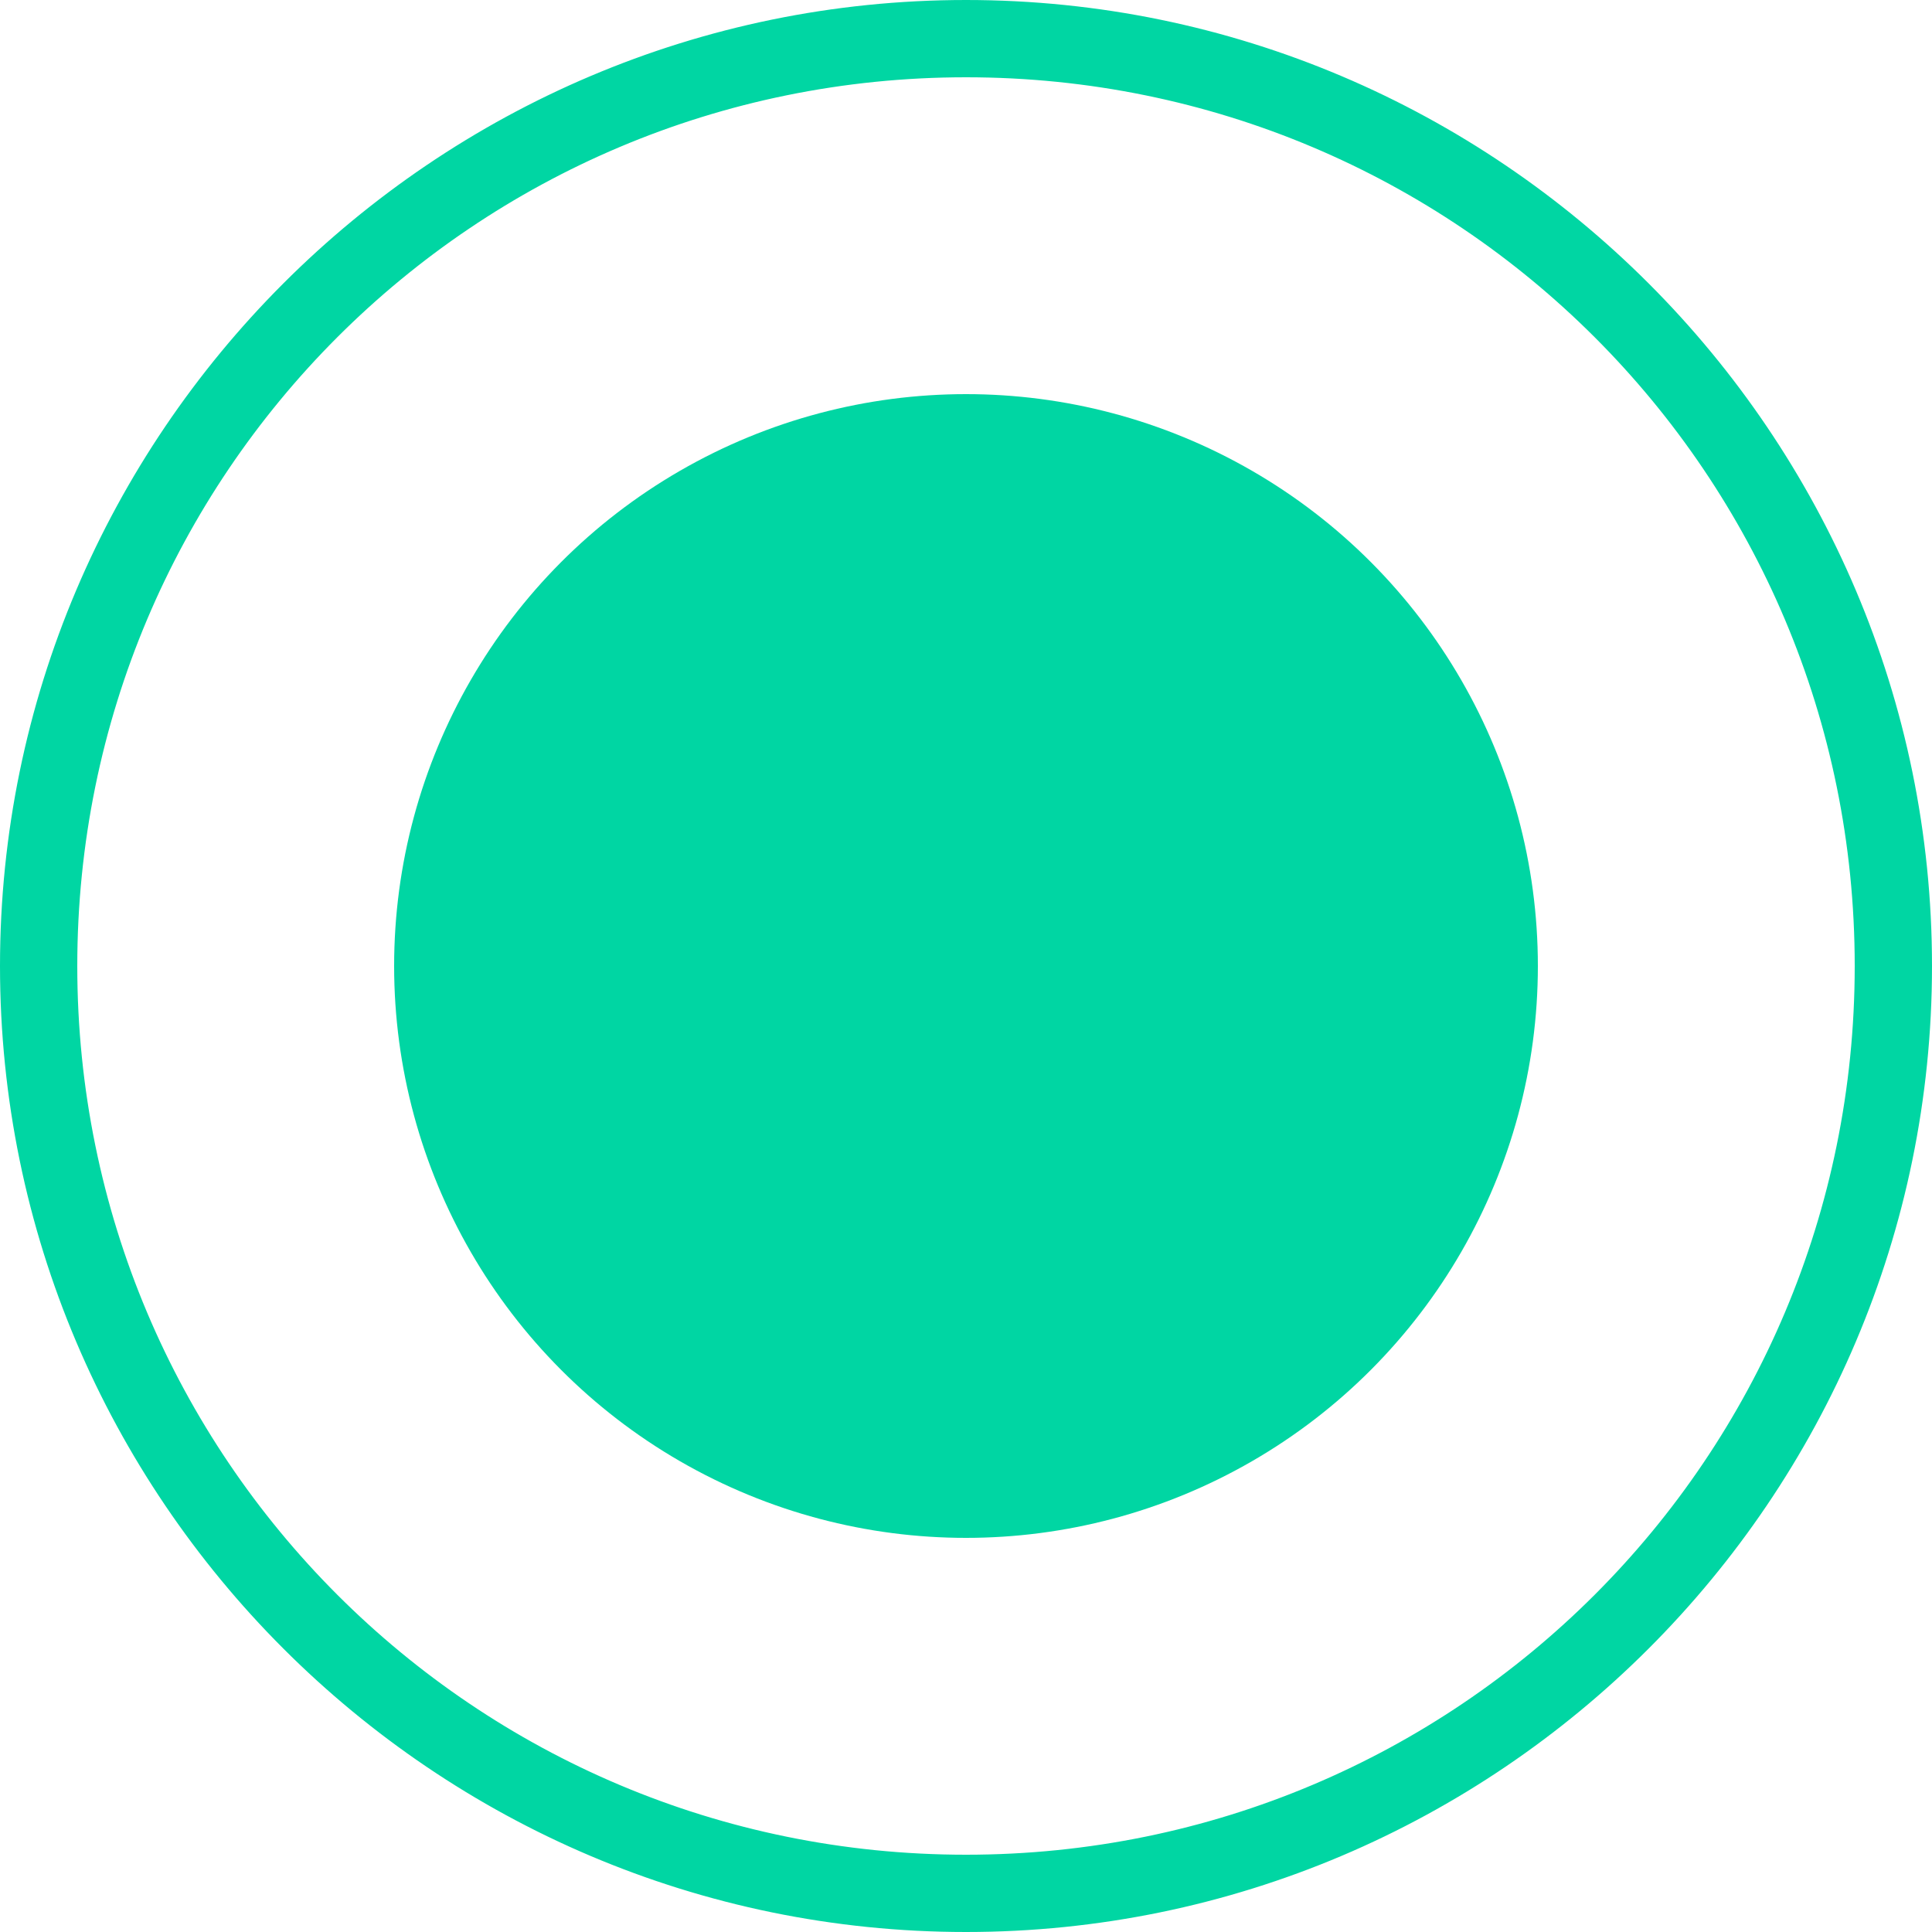 <?xml version="1.0" encoding="utf-8"?>
<!-- Generator: Adobe Illustrator 21.1.0, SVG Export Plug-In . SVG Version: 6.00 Build 0)  -->
<svg version="1.1" id="Layer_1" xmlns="http://www.w3.org/2000/svg" xmlns:xlink="http://www.w3.org/1999/xlink" x="0px" y="0px"
	 viewBox="0 0 50 50" style="enable-background:new 0 0 50 50;" xml:space="preserve">
<style type="text/css">
	.st0{fill:none;stroke:#00D6A3;stroke-miterlimit:10;}
	.st1{fill:#00D6A3;}
</style>
<g>
	<g>
		<path class="st0" d="M25,1.5C38,1.5,48.5,12,48.5,25S38,48.5,25,48.5S1.5,38,1.5,25S12,1.5,25,1.5 M25,0.5
			C11.5,0.5,0.5,11.5,0.5,25s11,24.5,24.5,24.5s24.5-11,24.5-24.5S38.5,0.5,25,0.5L25,0.5z"/>
	</g>
</g>
<g>
	<circle class="st1" cx="25" cy="25" r="14.8"/>
</g>
</svg>
